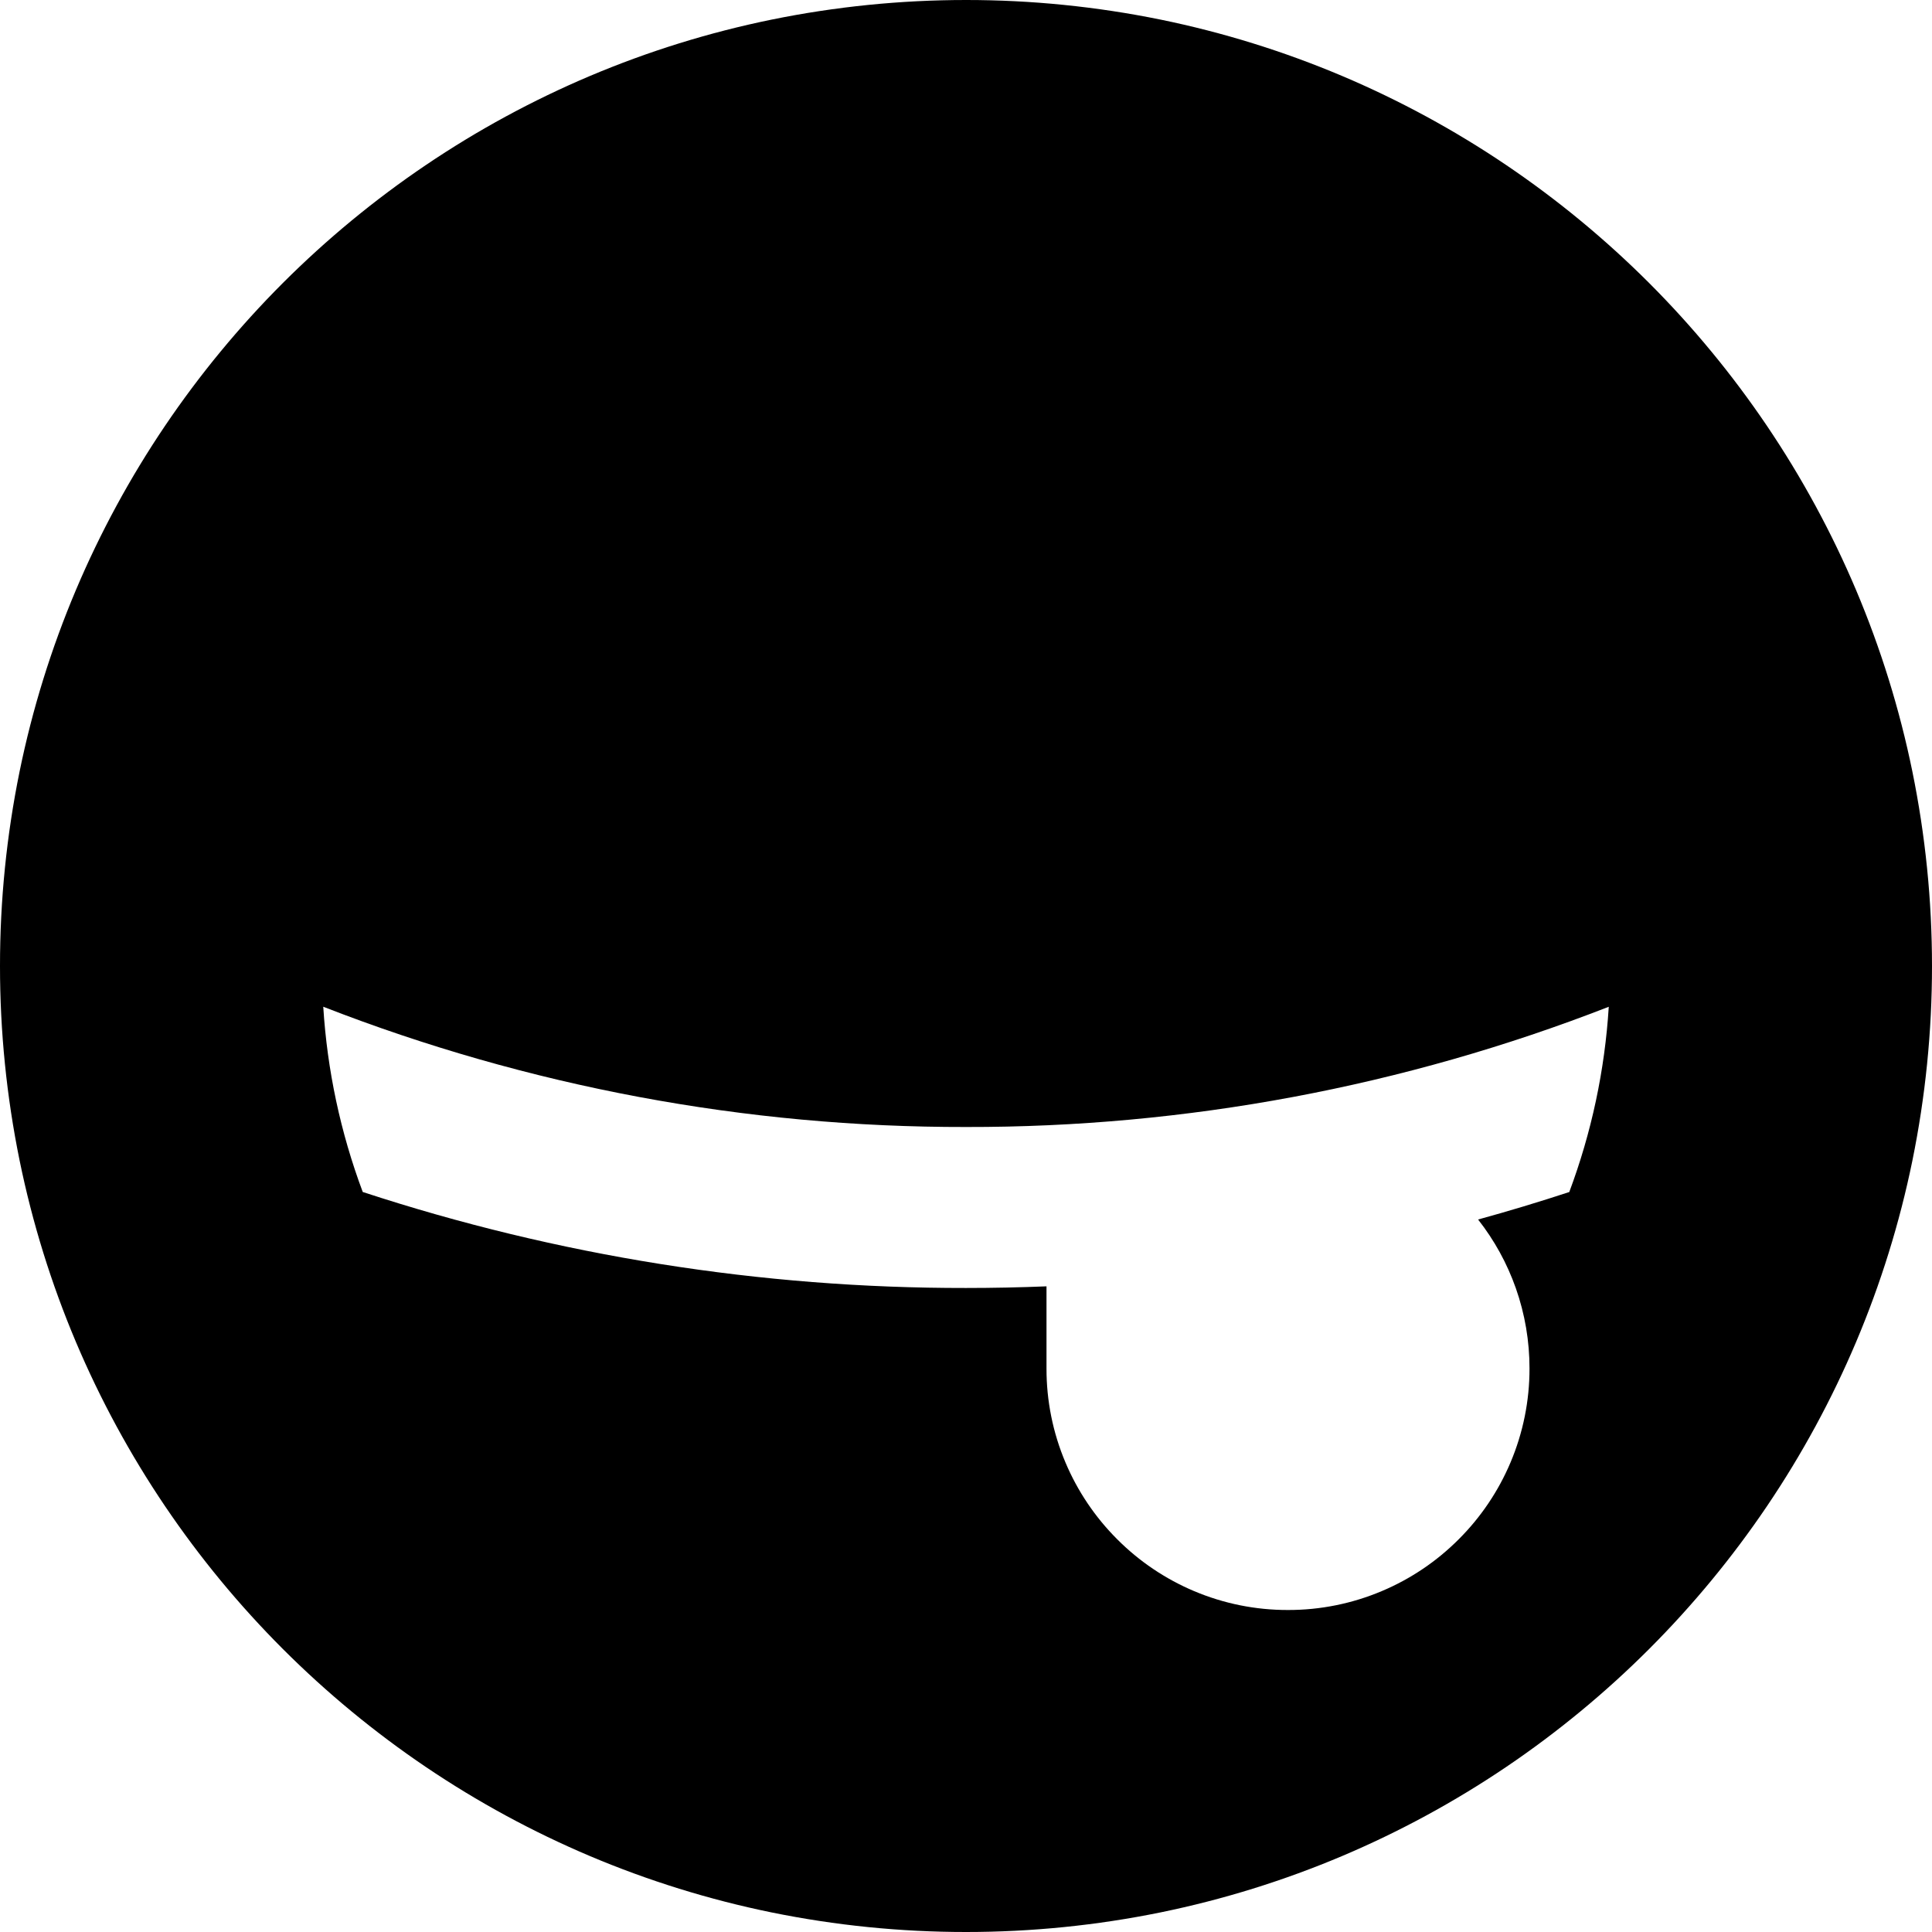 <svg width="192" height="192" viewBox="0 0 192 192" fill="none" xmlns="http://www.w3.org/2000/svg">
<path d="M96 192C89.502 192.002 83.02 191.348 76.653 190.05C70.477 188.785 64.44 186.911 58.633 184.456C52.925 182.039 47.464 179.075 42.327 175.605C37.229 172.159 32.471 168.234 28.119 163.883C23.768 159.531 19.843 154.773 16.397 149.675C12.927 144.538 9.963 139.077 7.546 133.368C5.091 127.561 3.217 121.525 1.952 115.348C0.653 108.981 -0.001 102.499 3.15315e-06 96C-0.002 89.502 0.652 83.02 1.95 76.653C3.215 70.477 5.089 64.44 7.544 58.633C9.961 52.924 12.925 47.463 16.395 42.326C19.841 37.228 23.766 32.47 28.117 28.118C32.469 23.769 37.226 19.845 42.324 16.4C47.461 12.93 52.922 9.966 58.63 7.549C64.437 5.094 70.473 3.22 76.65 1.955C83.018 0.655 89.501 -0 96 3.15292e-06C102.498 -0.002 108.98 0.652 115.347 1.95C121.523 3.215 127.56 5.089 133.367 7.544C139.076 9.961 144.537 12.925 149.674 16.395C154.772 19.841 159.53 23.766 163.882 28.117C168.231 32.469 172.155 37.227 175.6 42.325C179.07 47.462 182.034 52.923 184.451 58.632C186.906 64.439 188.78 70.475 190.045 76.652C191.345 83.019 192 89.501 192 96C192.002 102.498 191.348 108.98 190.05 115.347C188.785 121.524 186.911 127.56 184.456 133.367C182.039 139.076 179.075 144.537 175.605 149.674C172.159 154.772 168.234 159.53 163.883 163.882C159.531 168.233 154.773 172.158 149.675 175.604C144.538 179.074 139.077 182.038 133.368 184.455C127.561 186.91 121.524 188.784 115.348 190.049C108.981 191.348 102.499 192.001 96 192ZM104 127.836V136C103.994 139.209 104.635 142.387 105.886 145.342C107.09 148.194 108.837 150.785 111.028 152.972C113.213 155.164 115.804 156.912 118.655 158.117C121.611 159.368 124.79 160.008 128 160C131.209 160.006 134.387 159.364 137.342 158.113C140.194 156.908 142.784 155.161 144.97 152.968C147.162 150.781 148.909 148.19 150.113 145.338C151.363 142.384 152.005 139.208 152 136C152.003 133.286 151.546 130.591 150.646 128.031C149.777 125.562 148.509 123.252 146.891 121.194C149.904 120.367 152.953 119.448 155.953 118.462C158.164 112.553 159.487 106.349 159.877 100.052C139.516 107.989 117.847 112.041 95.994 112C74.145 112.038 52.482 107.984 32.125 100.048C32.516 106.345 33.838 112.549 36.049 118.458C55.397 124.805 75.633 128.026 95.995 127.998C98.645 127.998 101.339 127.943 104.001 127.835L104 127.836Z" fill="black"/>
</svg>

